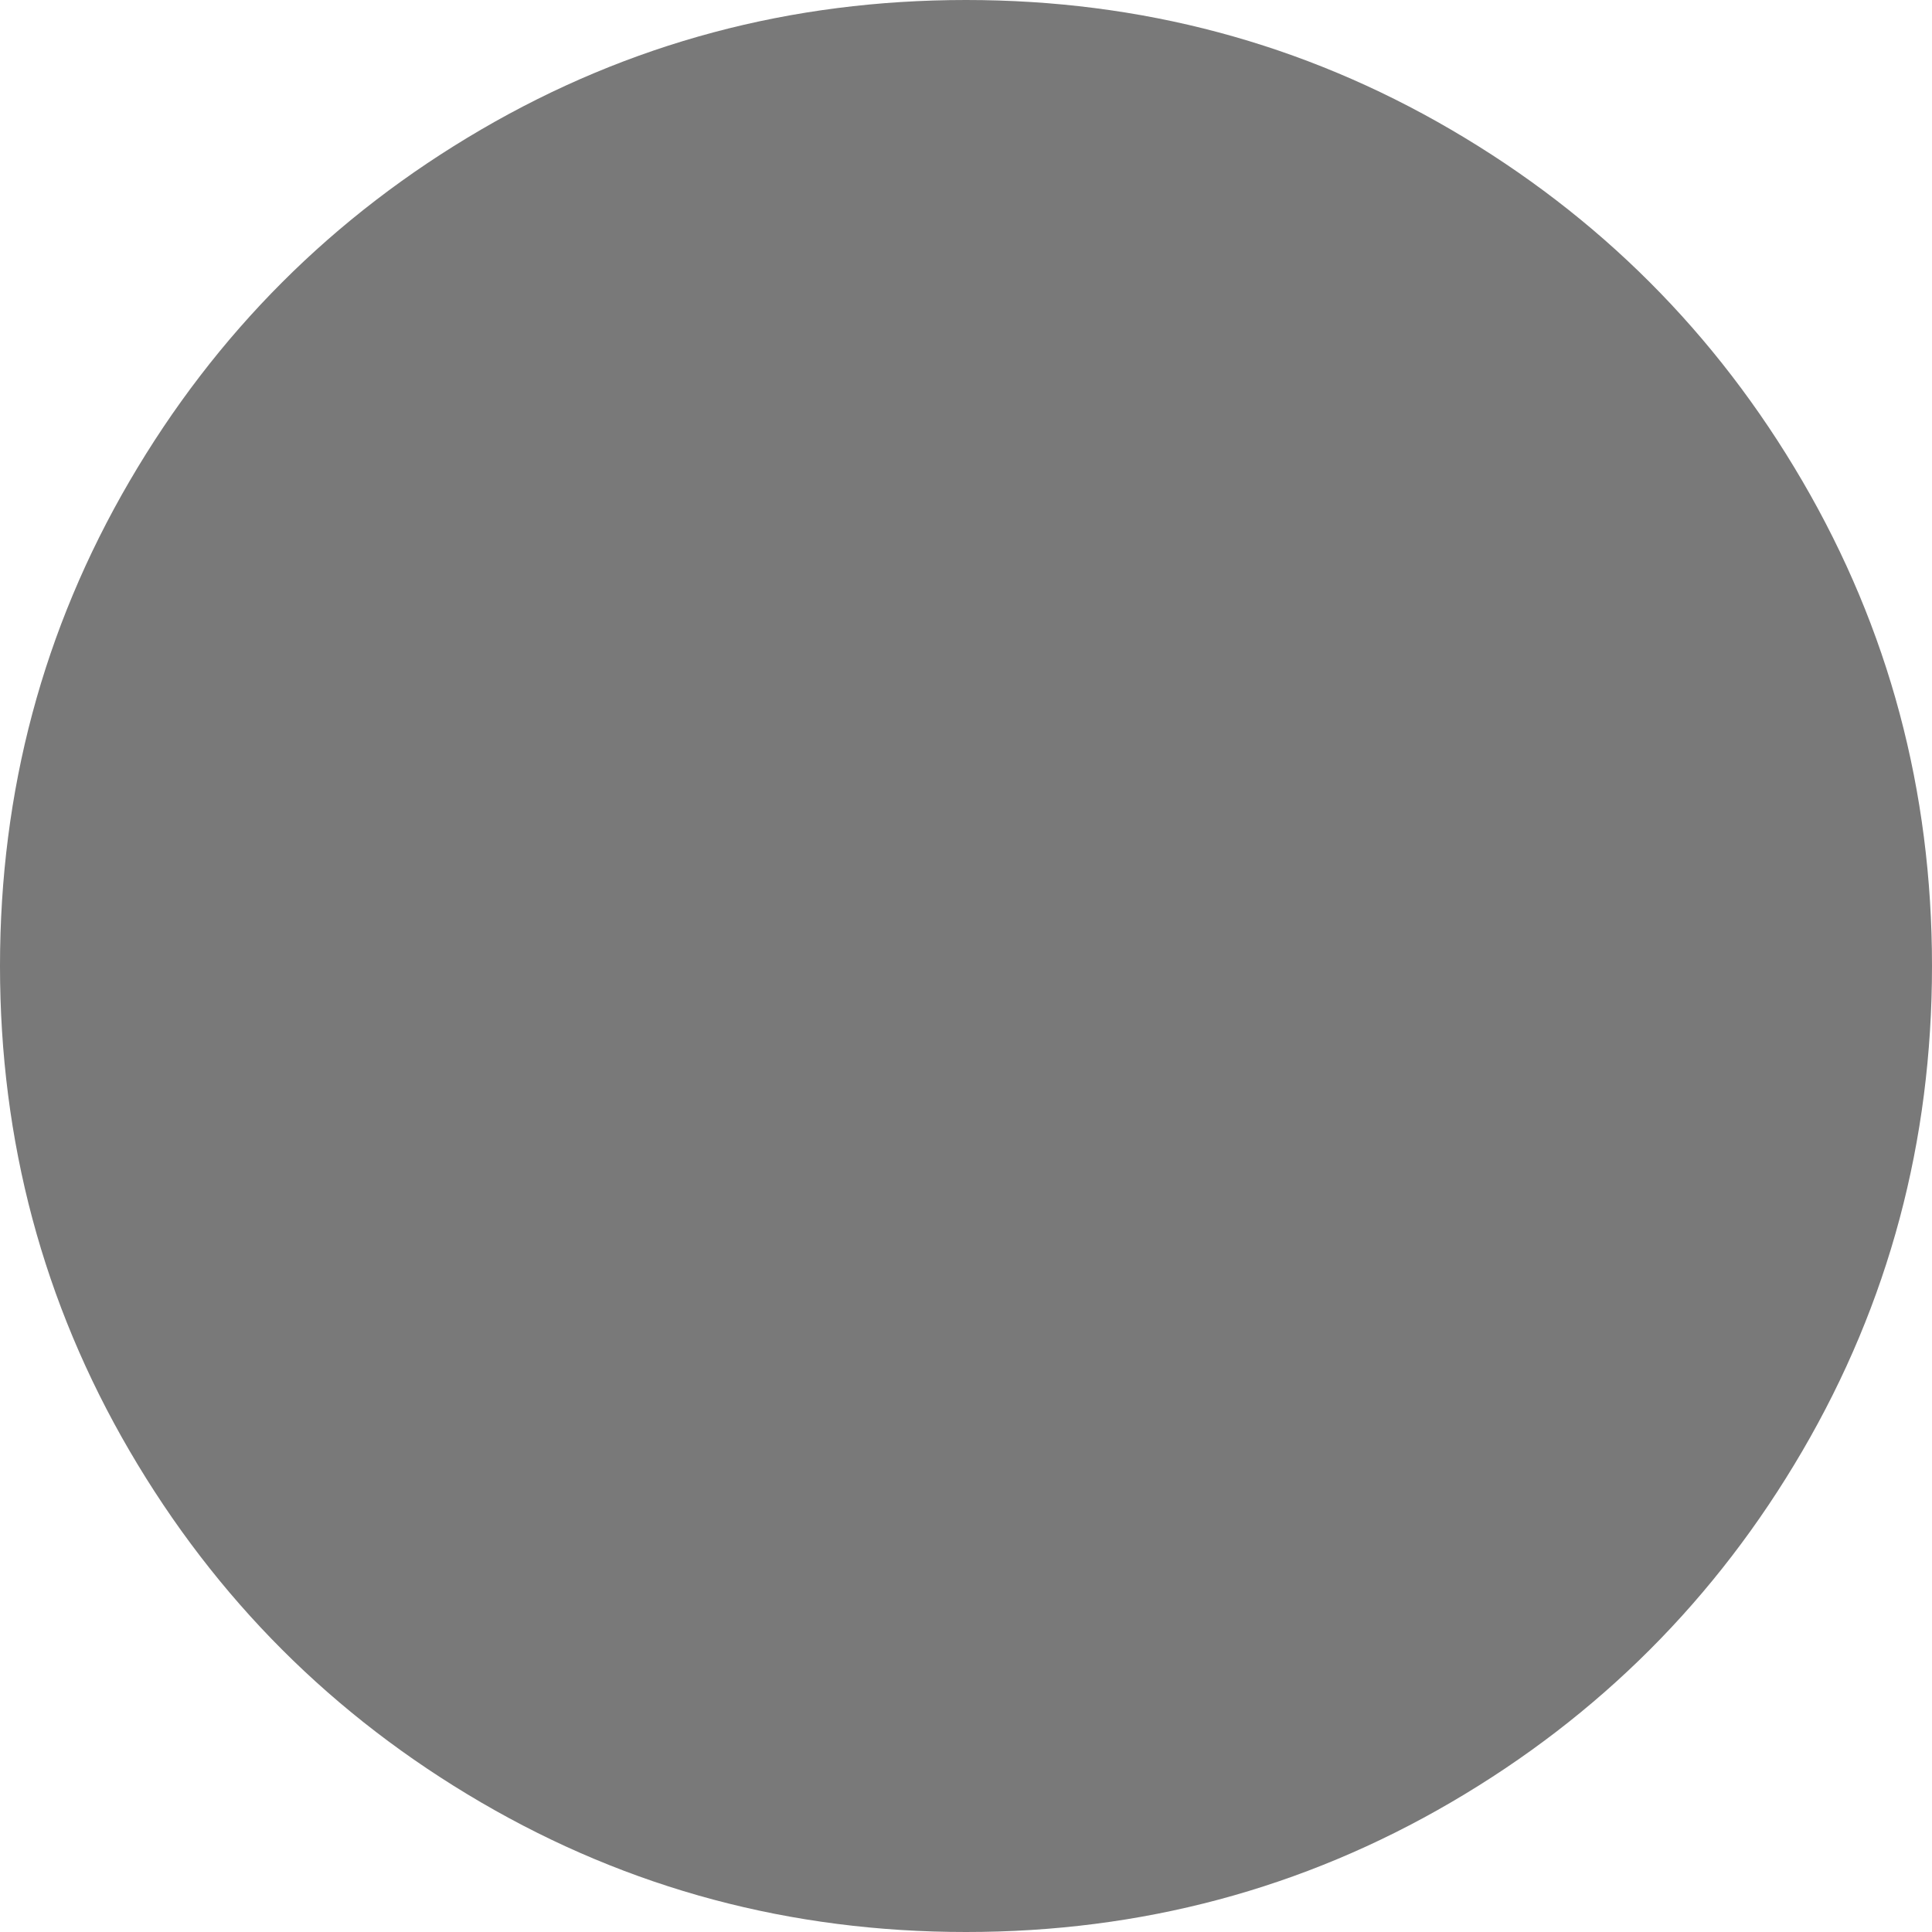 ﻿<?xml version="1.0" encoding="utf-8"?>
<svg version="1.1" xmlns:xlink="http://www.w3.org/1999/xlink" width="31px" height="31px" xmlns="http://www.w3.org/2000/svg">
  <g transform="matrix(1 0 0 1 -732 -204 )">
    <path d="M 28.921 7.72  C 30.307 10.095  31 12.688  31 15.5  C 31 18.312  30.307 20.905  28.921 23.28  C 27.535 25.655  25.655 27.535  23.28 28.921  C 20.905 30.307  18.312 31  15.5 31  C 12.688 31  10.095 30.307  7.72 28.921  C 5.345 27.535  3.465 25.655  2.079 23.28  C 0.693 20.905  0 18.312  0 15.5  C 0 12.688  0.693 10.095  2.079 7.72  C 3.465 5.345  5.345 3.465  7.72 2.079  C 10.095 0.693  12.688 0  15.5 0  C 18.312 0  20.905 0.693  23.28 2.079  C 25.655 3.465  27.535 5.345  28.921 7.72  Z " fill-rule="nonzero" fill="#797979" stroke="none" transform="matrix(1 0 0 1 732 204 )" />
  </g>
</svg>